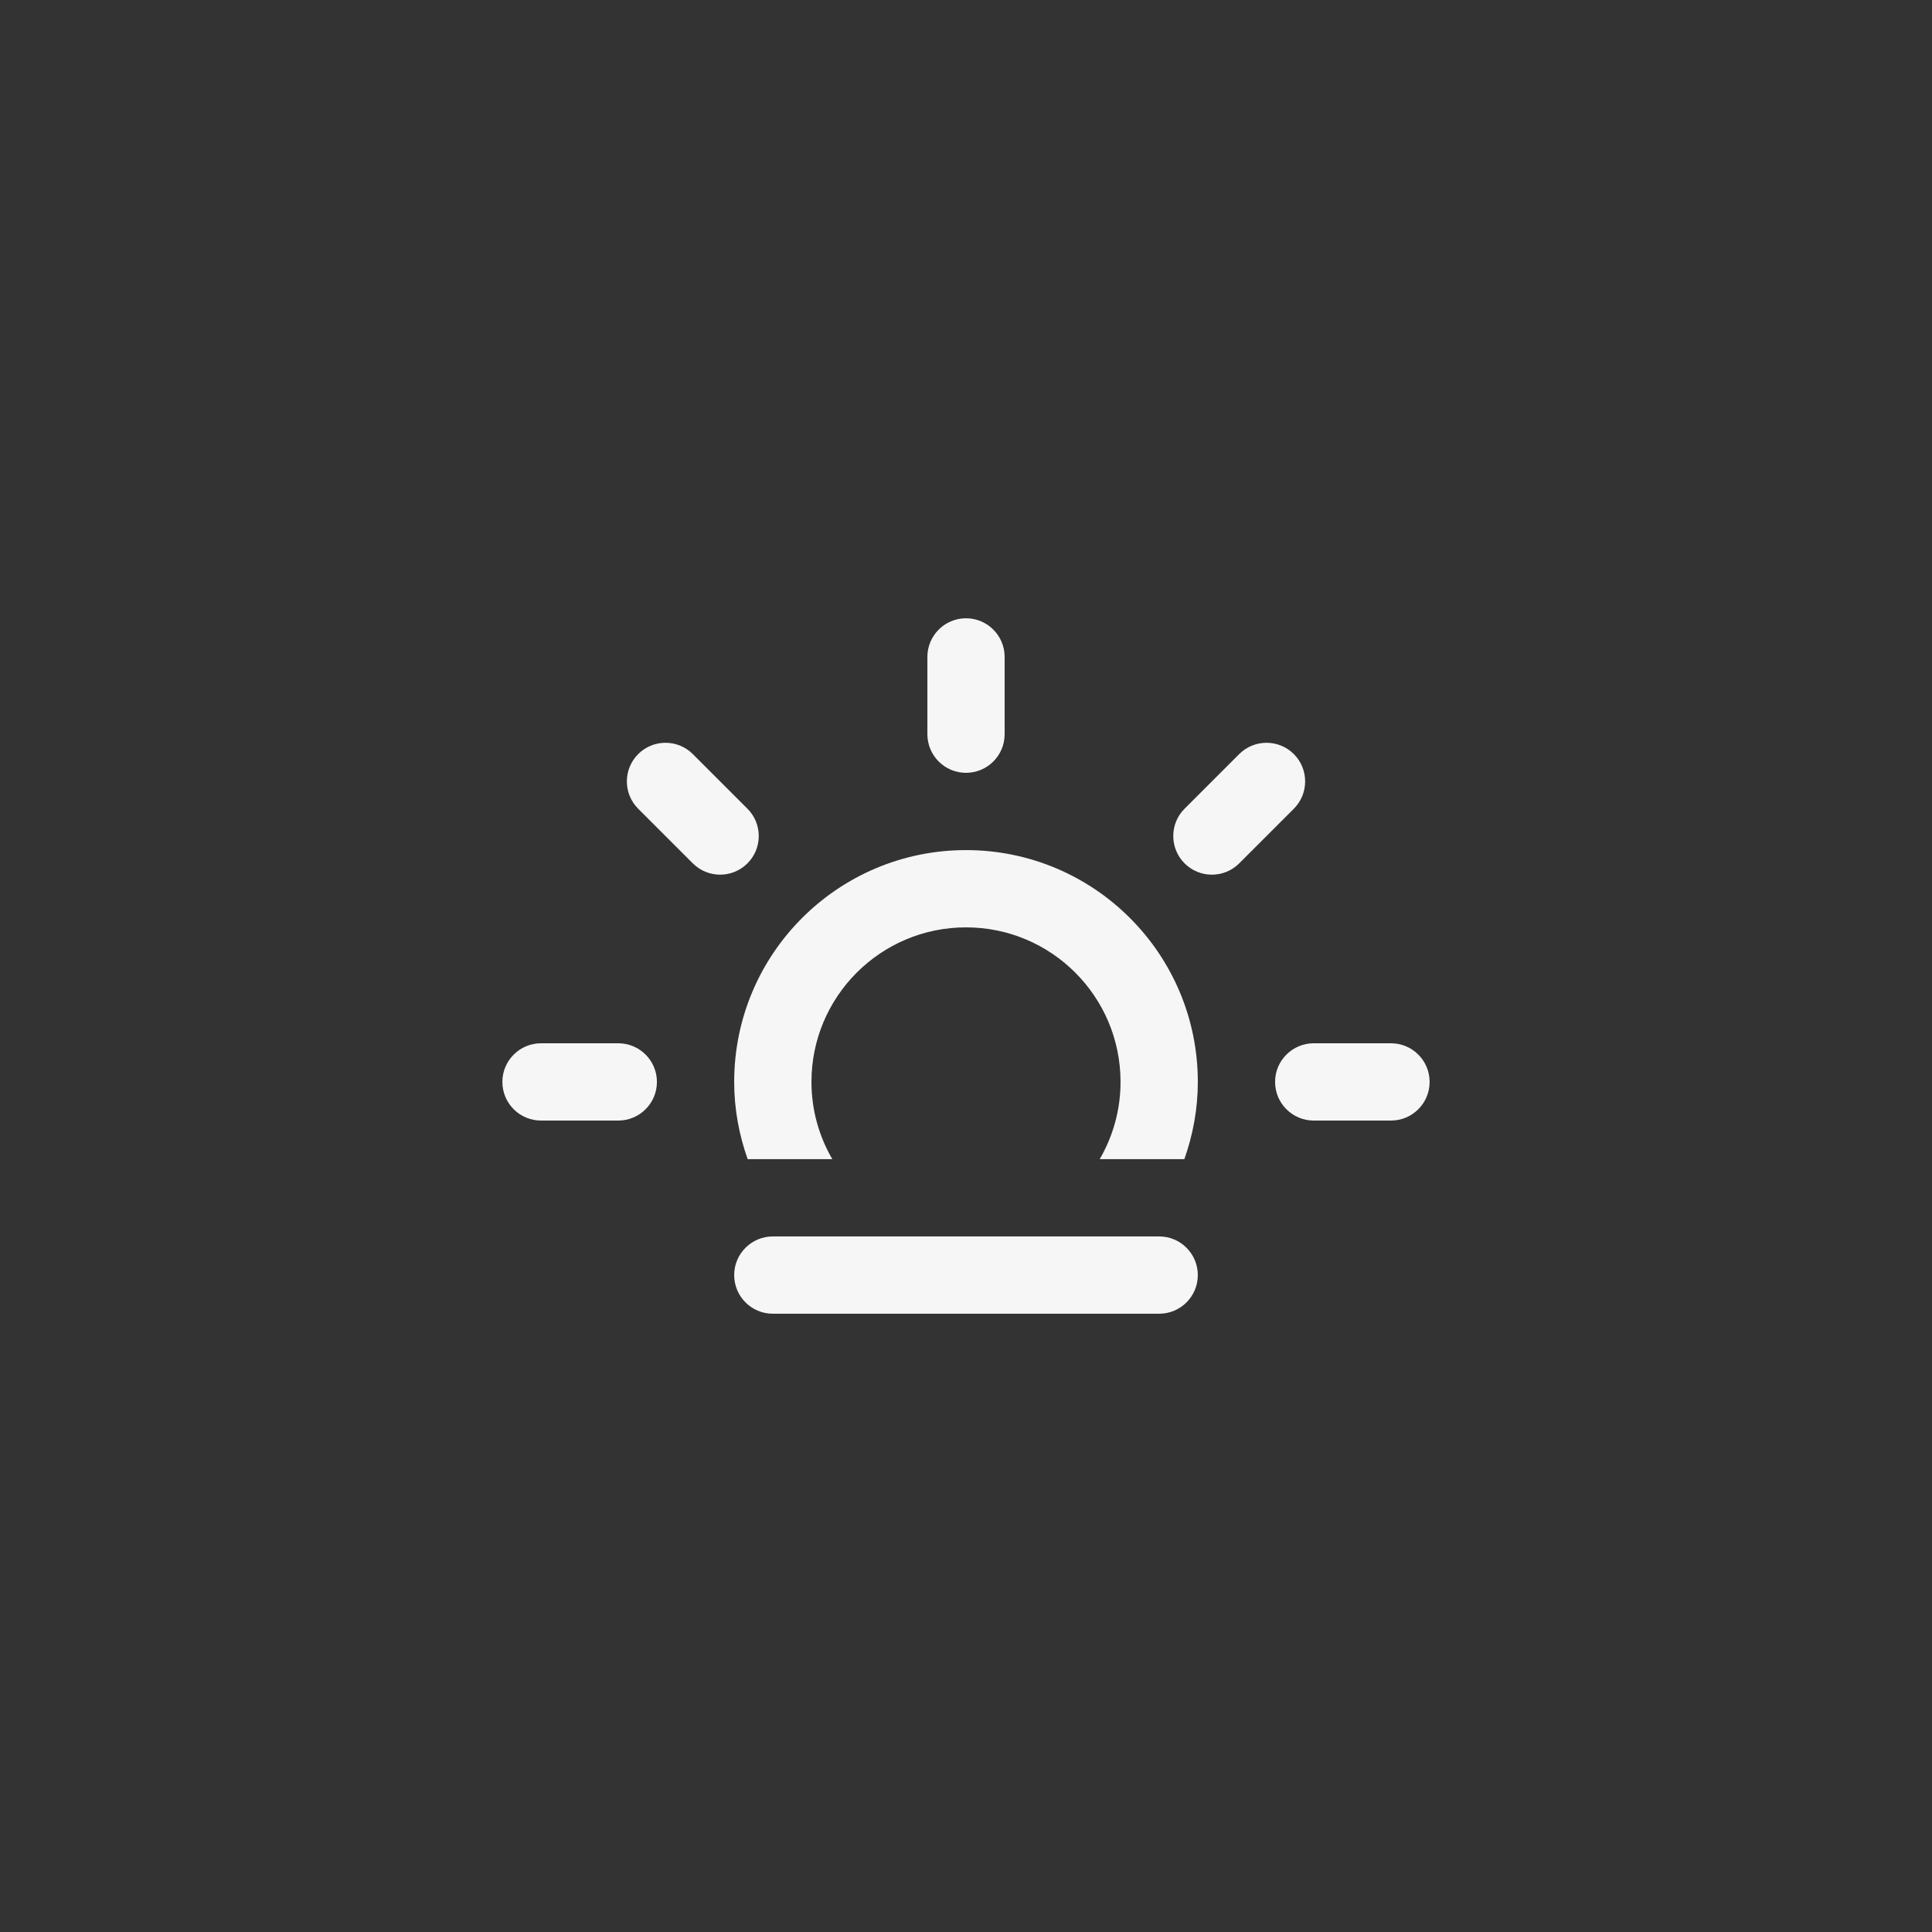 <?xml version="1.0" encoding="utf-8"?>
<!-- Generator: Adobe Illustrator 15.1.0, SVG Export Plug-In . SVG Version: 6.00 Build 0)  -->
<!DOCTYPE svg PUBLIC "-//W3C//DTD SVG 1.1//EN" "http://www.w3.org/Graphics/SVG/1.1/DTD/svg11.dtd">
<svg version="1.1" id="Layer_1" xmlns="http://www.w3.org/2000/svg" xmlns:xlink="http://www.w3.org/1999/xlink" x="0px" y="0px"
	 width="100px" height="100px" viewBox="0 0 100 100" enable-background="new 0 0 100 100" xml:space="preserve">
<rect x="0" y="0" width="100" height="100" fill="#333333" stroke="none"/>
<path fill="#f6f6f6" fill-rule="evenodd" clip-rule="evenodd" d="M71.997,58h-3.999c-1.104,0-2-0.896-2-2c0-1.105,0.896-2,2-2h3.999
	c1.105,0,2,0.895,2,2C73.997,57.104,73.103,58,71.997,58z M64.141,44.687c-0.781,0.781-2.048,0.781-2.828,0s-0.78-2.047,0-2.828
	l2.828-2.828c0.78-0.78,2.047-0.78,2.828,0c0.78,0.781,0.78,2.047,0,2.828L64.141,44.687z M61.302,59.998h-4.381
	c0.682-1.176,1.078-2.539,1.078-3.998c0-4.418-3.581-8-7.999-8c-4.417,0-7.999,3.582-7.999,8c0,1.459,0.396,2.822,1.079,3.998
	h-4.381c-0.444-1.252-0.698-2.594-0.698-3.998c0-6.627,5.373-11.999,11.999-11.999c6.627,0,11.999,5.371,11.999,11.999
	C61.999,57.404,61.745,58.746,61.302,59.998z M50,40.001c-1.104,0-1.999-0.896-1.999-2v-3.999c0-1.104,0.895-2,1.999-2s2,0.896,2,2
	v3.999C52,39.106,51.104,40.001,50,40.001z M35.86,44.687l-2.828-2.828c-0.781-0.781-0.781-2.047,0-2.828
	c0.78-0.78,2.047-0.78,2.828,0l2.828,2.828c0.78,0.781,0.78,2.047,0,2.828C37.907,45.468,36.641,45.468,35.86,44.687z M34.002,56
	c0,1.104-0.896,2-1.999,2h-4c-1.104,0-2-0.896-2-2c0-1.105,0.896-2,2-2h4C33.106,54,34.002,54.895,34.002,56z M40.001,63.998h19.998
	c1.104,0,2,0.896,2,2c0,1.105-0.896,2-2,2H40.001c-1.104,0-2-0.895-2-2C38.001,64.895,38.897,63.998,40.001,63.998z"/>
</svg>
